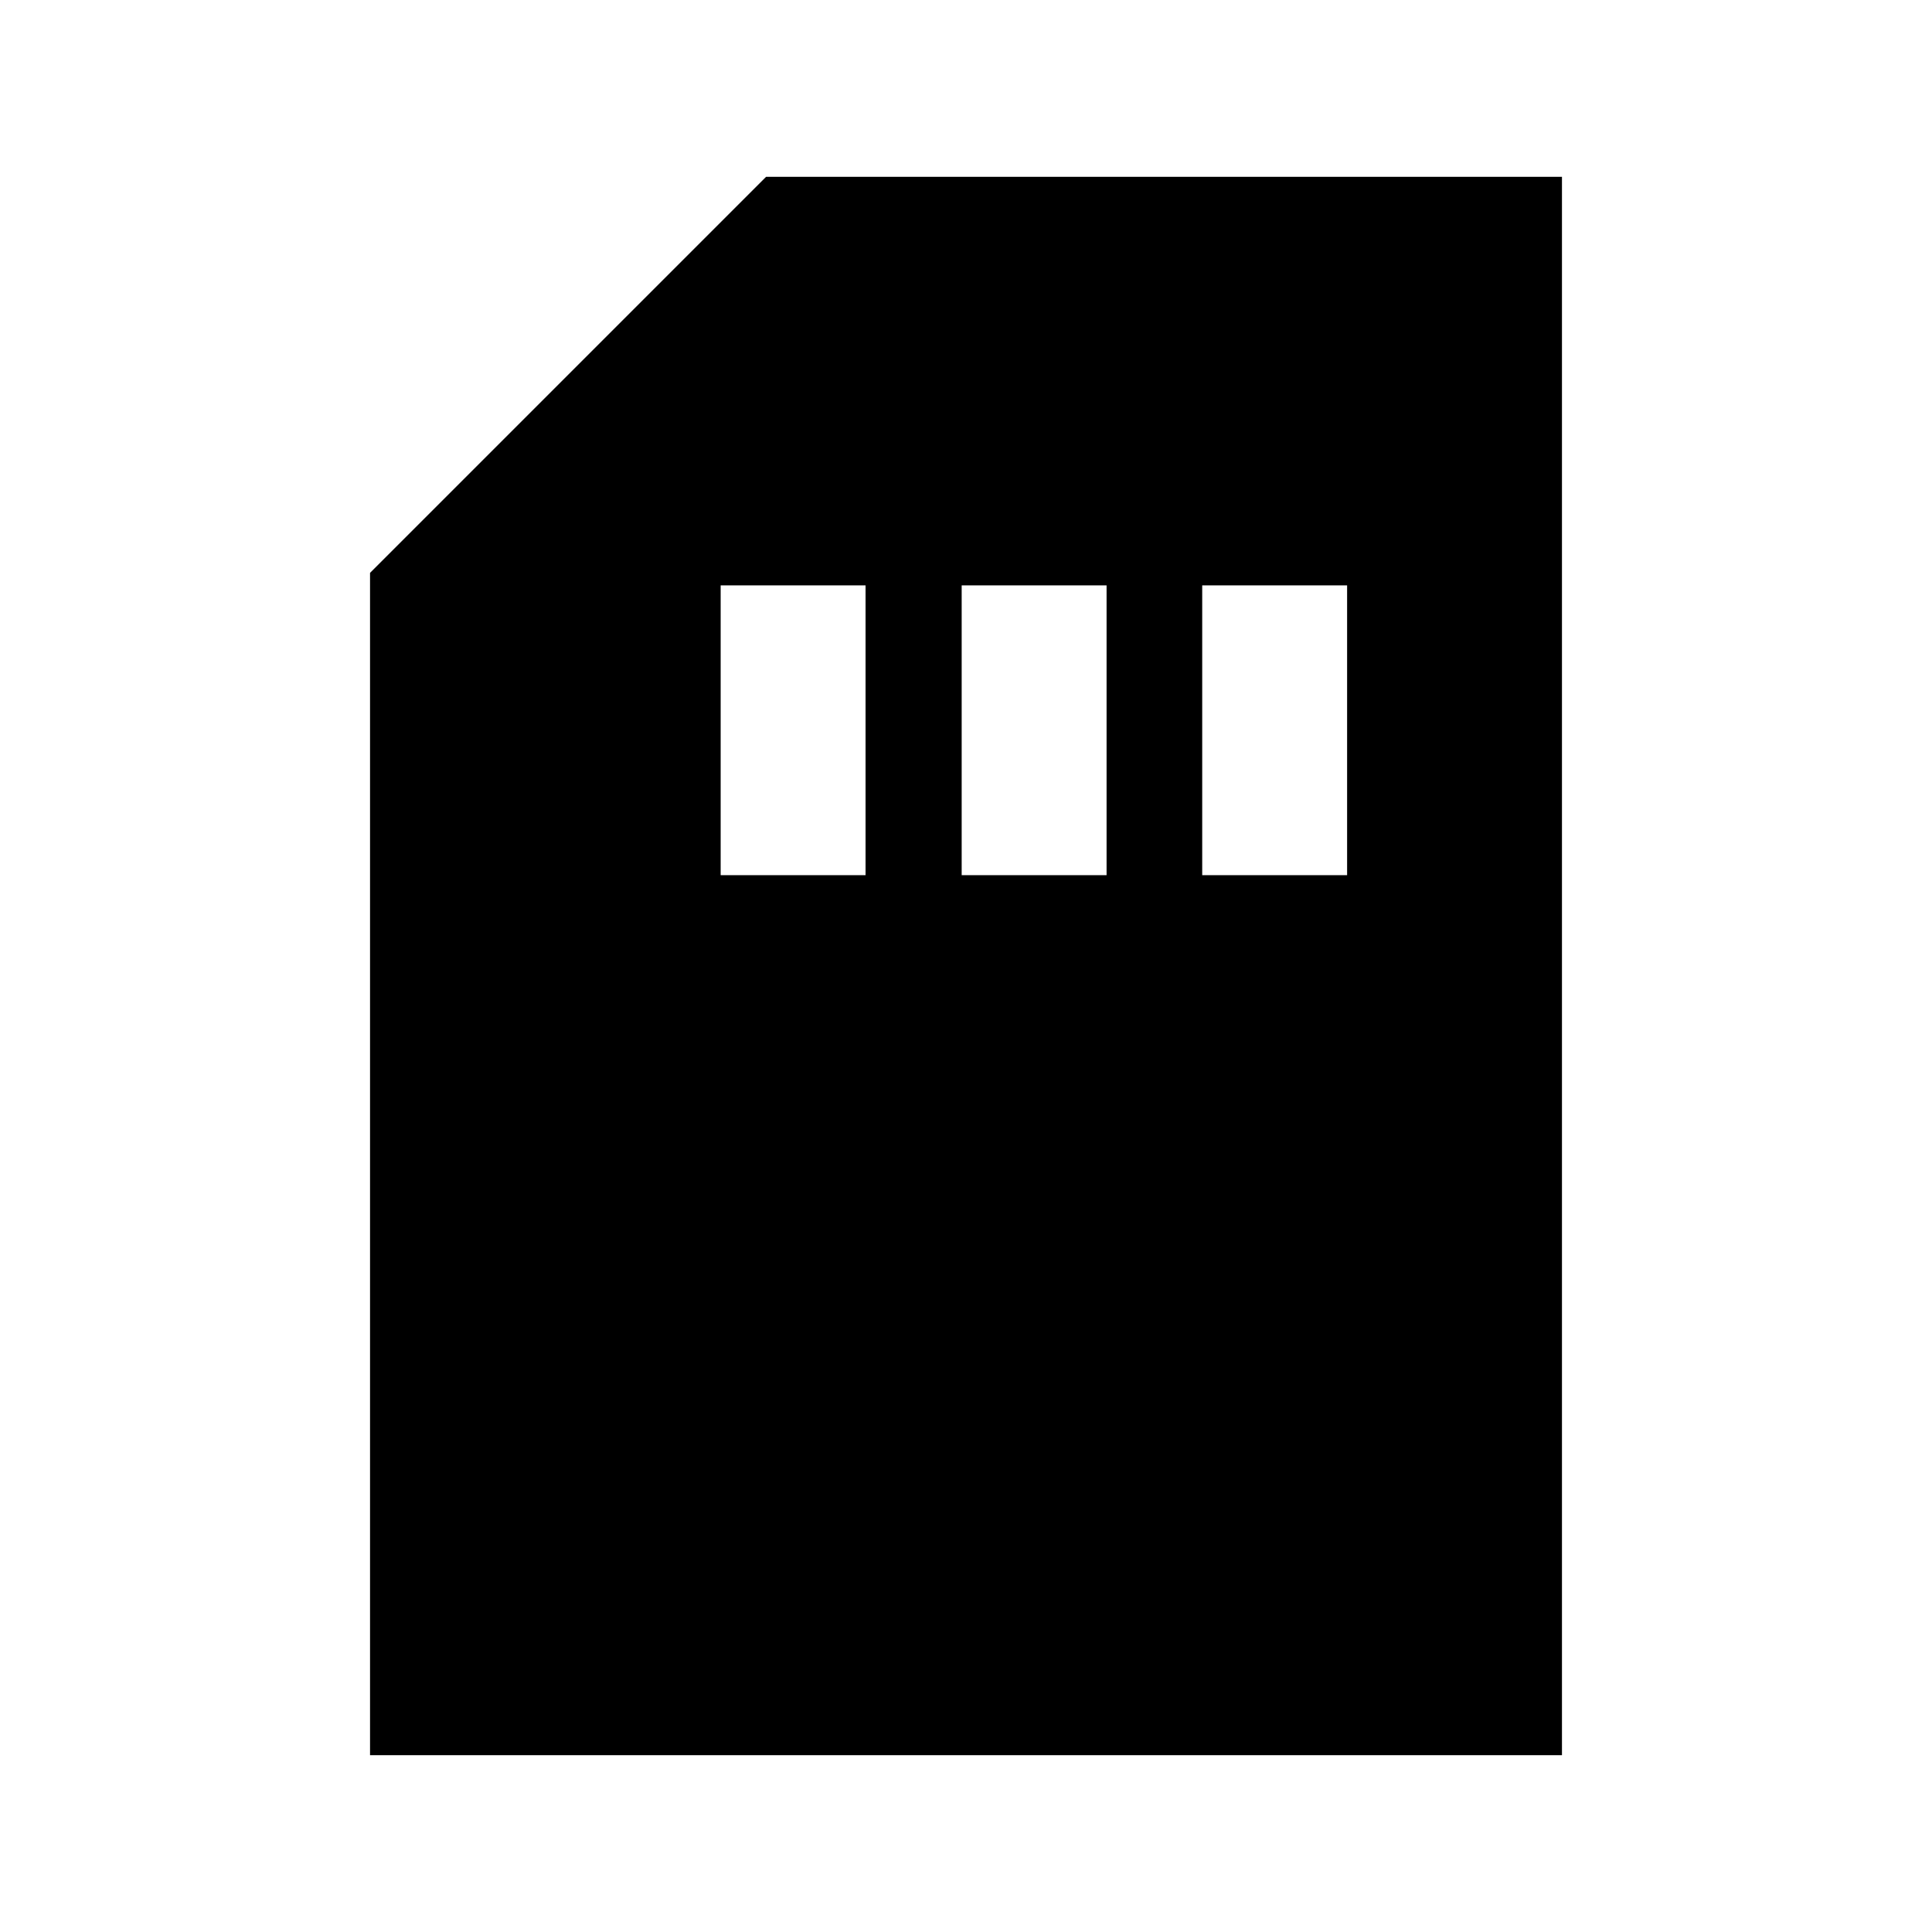 <svg xmlns="http://www.w3.org/2000/svg" height="20" viewBox="0 -960 960 960" width="20"><path d="M183.87-87.87v-587.48l196.78-196.78h395.48v784.26H183.87Zm174.22-437.26h72v-144h-72v144Zm119.76 0h72v-144h-72v144Zm119.52 0h72v-144h-72v144Z"/></svg>